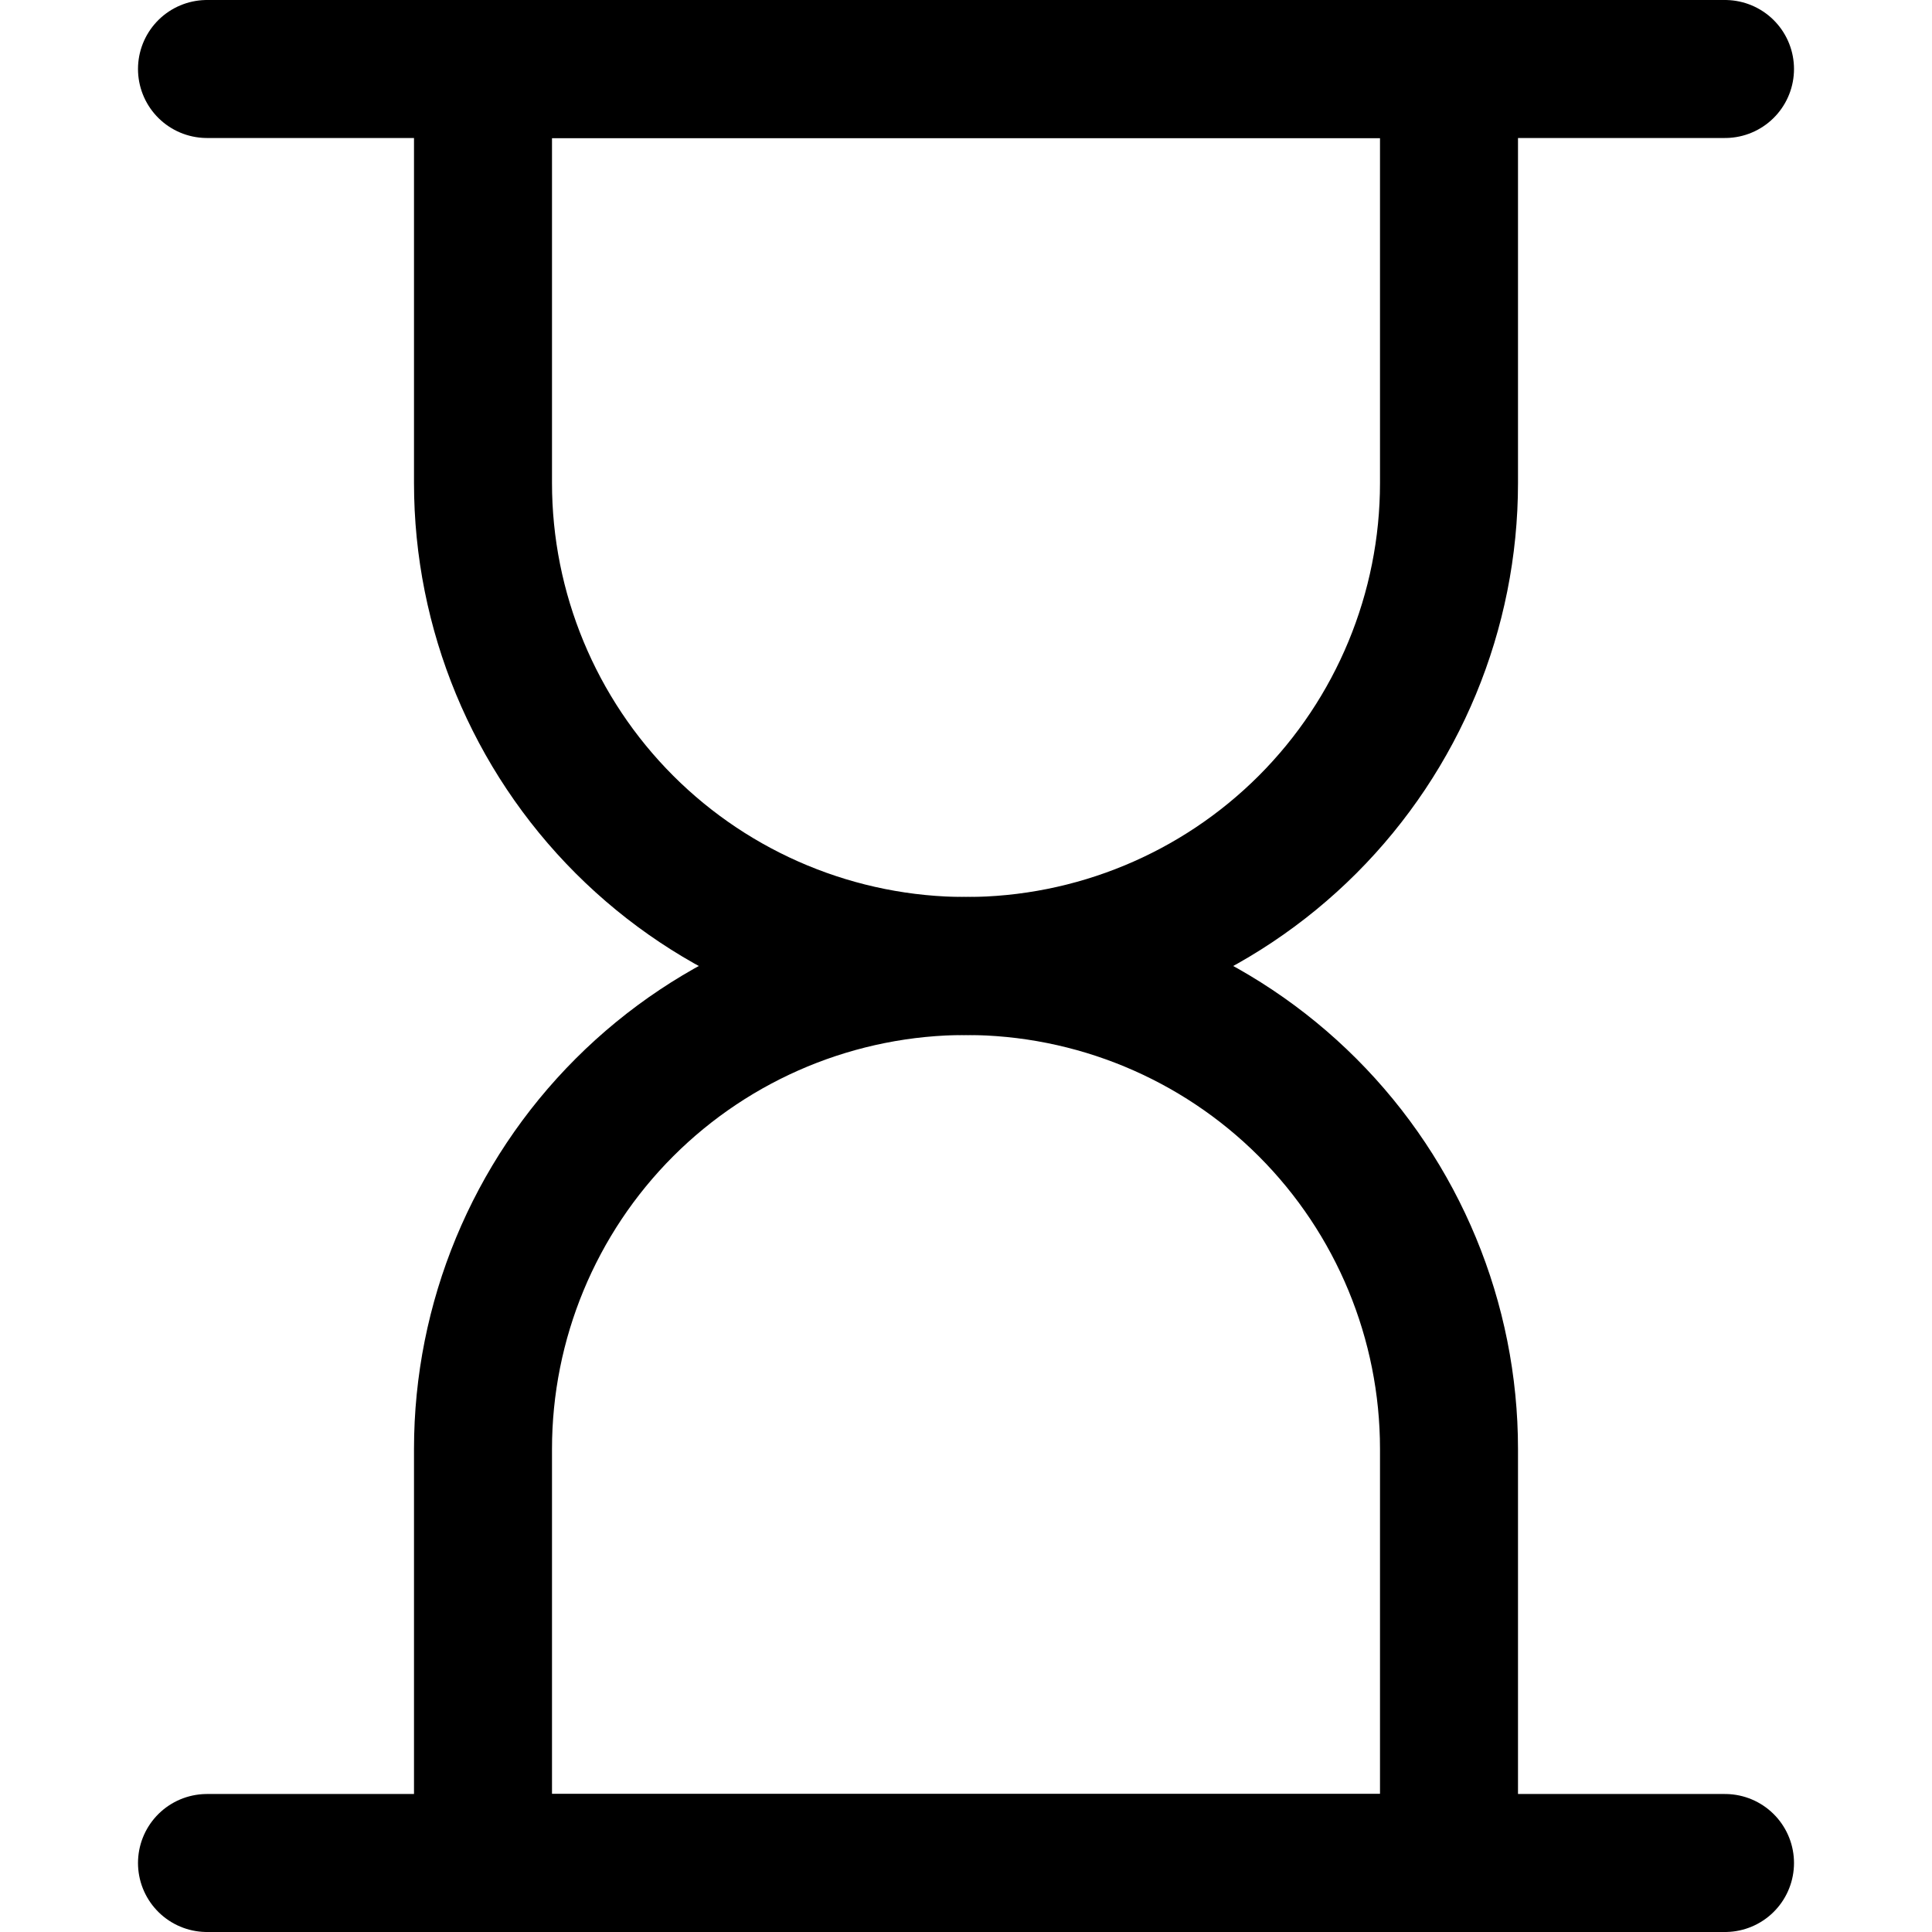 <svg width="14" height="14" viewBox="0 0 14 14" fill="none" xmlns="http://www.w3.org/2000/svg">
<path d="M10.5 3.5C10.5 4.428 10.131 5.319 9.475 5.975C8.819 6.631 7.928 7 7 7C6.072 7 5.181 6.631 4.525 5.975C3.869 5.319 3.5 4.428 3.5 3.5V0.5H10.5V3.5Z" stroke="black" stroke-linecap="round" stroke-linejoin="round"/>
<path d="M10.5 10.5C10.5 9.572 10.131 8.681 9.475 8.025C8.819 7.369 7.928 7 7 7C6.072 7 5.181 7.369 4.525 8.025C3.869 8.681 3.5 9.572 3.5 10.5V13.5H10.5V10.5Z" stroke="black" stroke-linecap="round" stroke-linejoin="round"/>
<path d="M1.5 0.5H12.5" stroke="black" stroke-linecap="round" stroke-linejoin="round"/>
<path d="M1.5 13.5H12.5" stroke="black" stroke-linecap="round" stroke-linejoin="round"/>
</svg>
